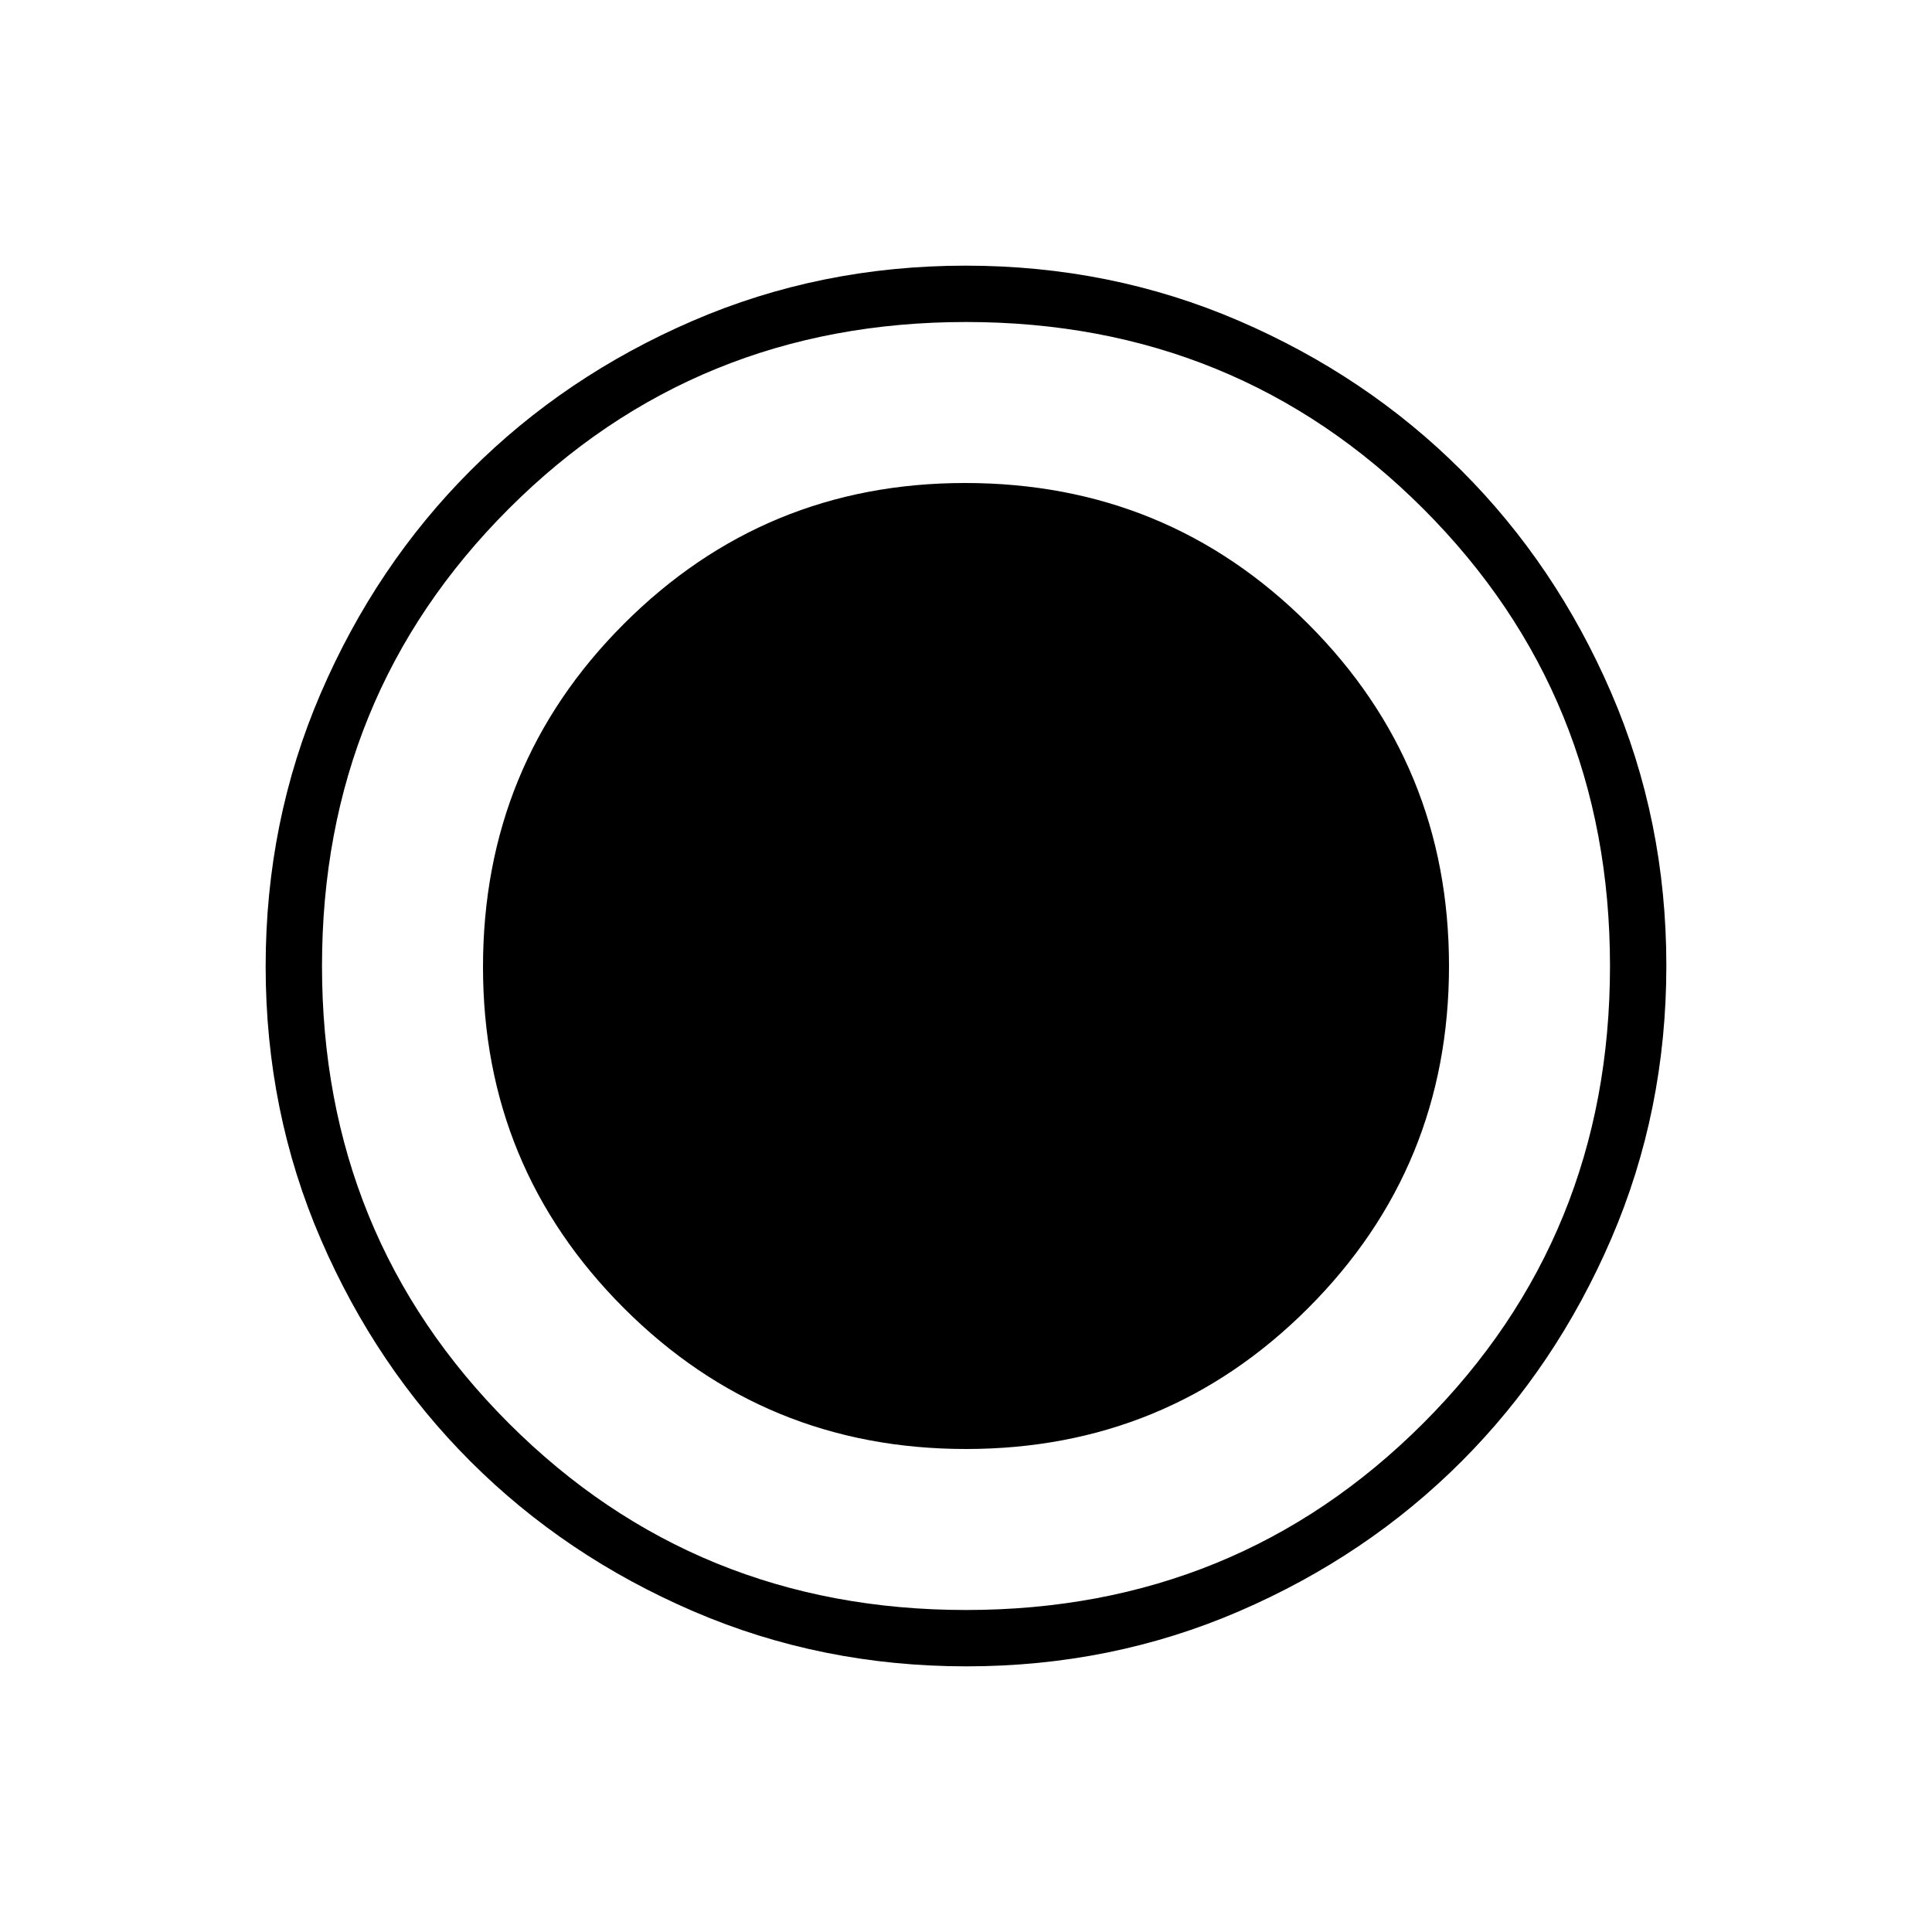 <svg xmlns="http://www.w3.org/2000/svg" height="24" viewBox="0 96 960 960" width="24"><path d="M480.174 924Q408 924 344.442 896.609q-63.559-27.392-110.575-74.348-47.015-46.957-74.441-110.435Q132 648.348 132 576.174q0-72.174 27.391-135.732 27.392-63.559 74.348-110.574 46.957-47.016 110.435-74.442Q407.652 228 479.826 228q72.174 0 135.732 27.391 63.559 27.392 110.574 74.348 47.016 46.957 74.442 110.435Q828 503.652 828 575.826q0 72.174-27.391 135.732-27.392 63.559-74.348 110.575-46.957 47.015-110.435 74.441Q552.348 924 480.174 924ZM480 816q100 0 170-70t70-170q0-100-70-170t-170.497-70Q380 336 310 406q-70 70-70 170.497Q240 676 310 746q70 70 170 70Zm0 80q134.4 0 227.2-92.8Q800 710.4 800 576q0-134.4-92.8-227.2Q614.4 256 480 256q-134.4 0-227.2 92.8Q160 441.6 160 576q0 134.4 92.8 227.2Q345.6 896 480 896Z"/></svg>